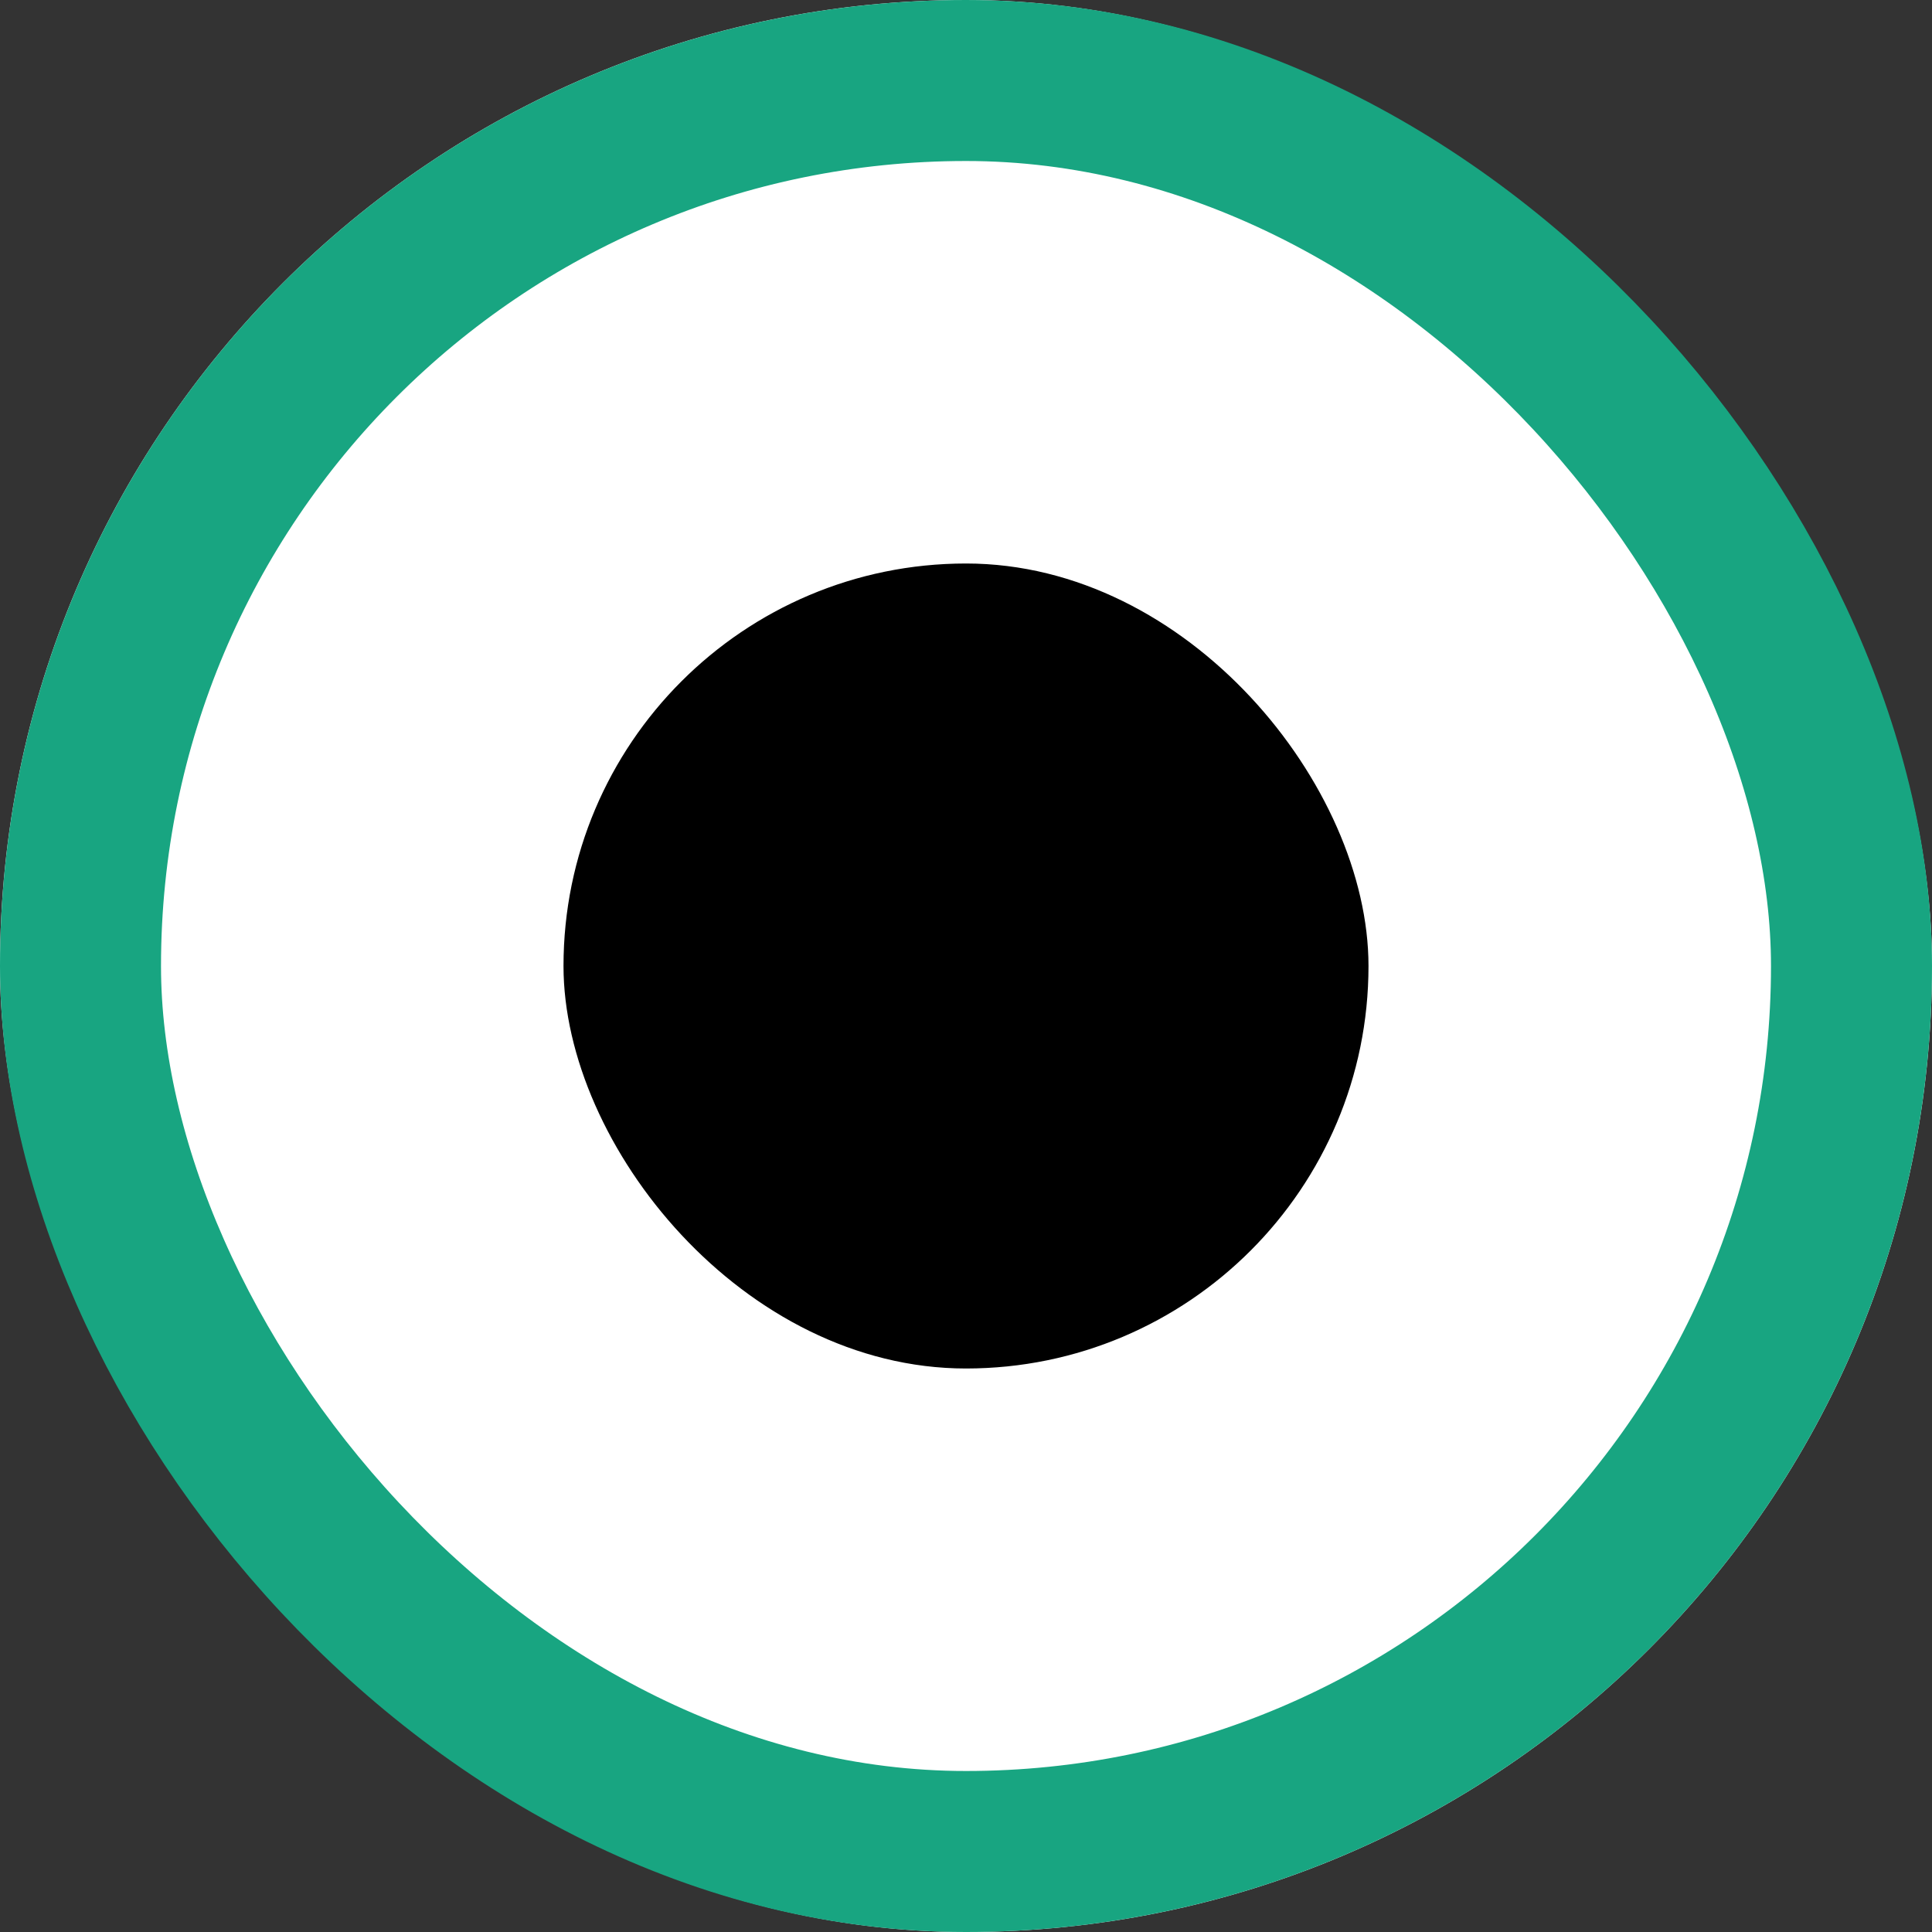 <svg xmlns="http://www.w3.org/2000/svg" width="24" height="24" viewBox="0 0 24 24">
  <rect x="0" y="0" width="24" height="24" fill="#333333" stroke="none"/>
  <g id="rating" transform="translate(-1076 -1414)">
    <g id="base" transform="translate(1076 1414)" fill="#fff" stroke="#18a581" stroke-width="2">
      <rect width="24" height="24" rx="12" stroke="none"/>
      <rect x="1" y="1" width="22" height="22" rx="11" fill="none"/>
    </g>
    <rect id="rating-2" data-name="rating" width="10" height="10" rx="5" transform="translate(1083 1421)" />
  </g>
</svg>
